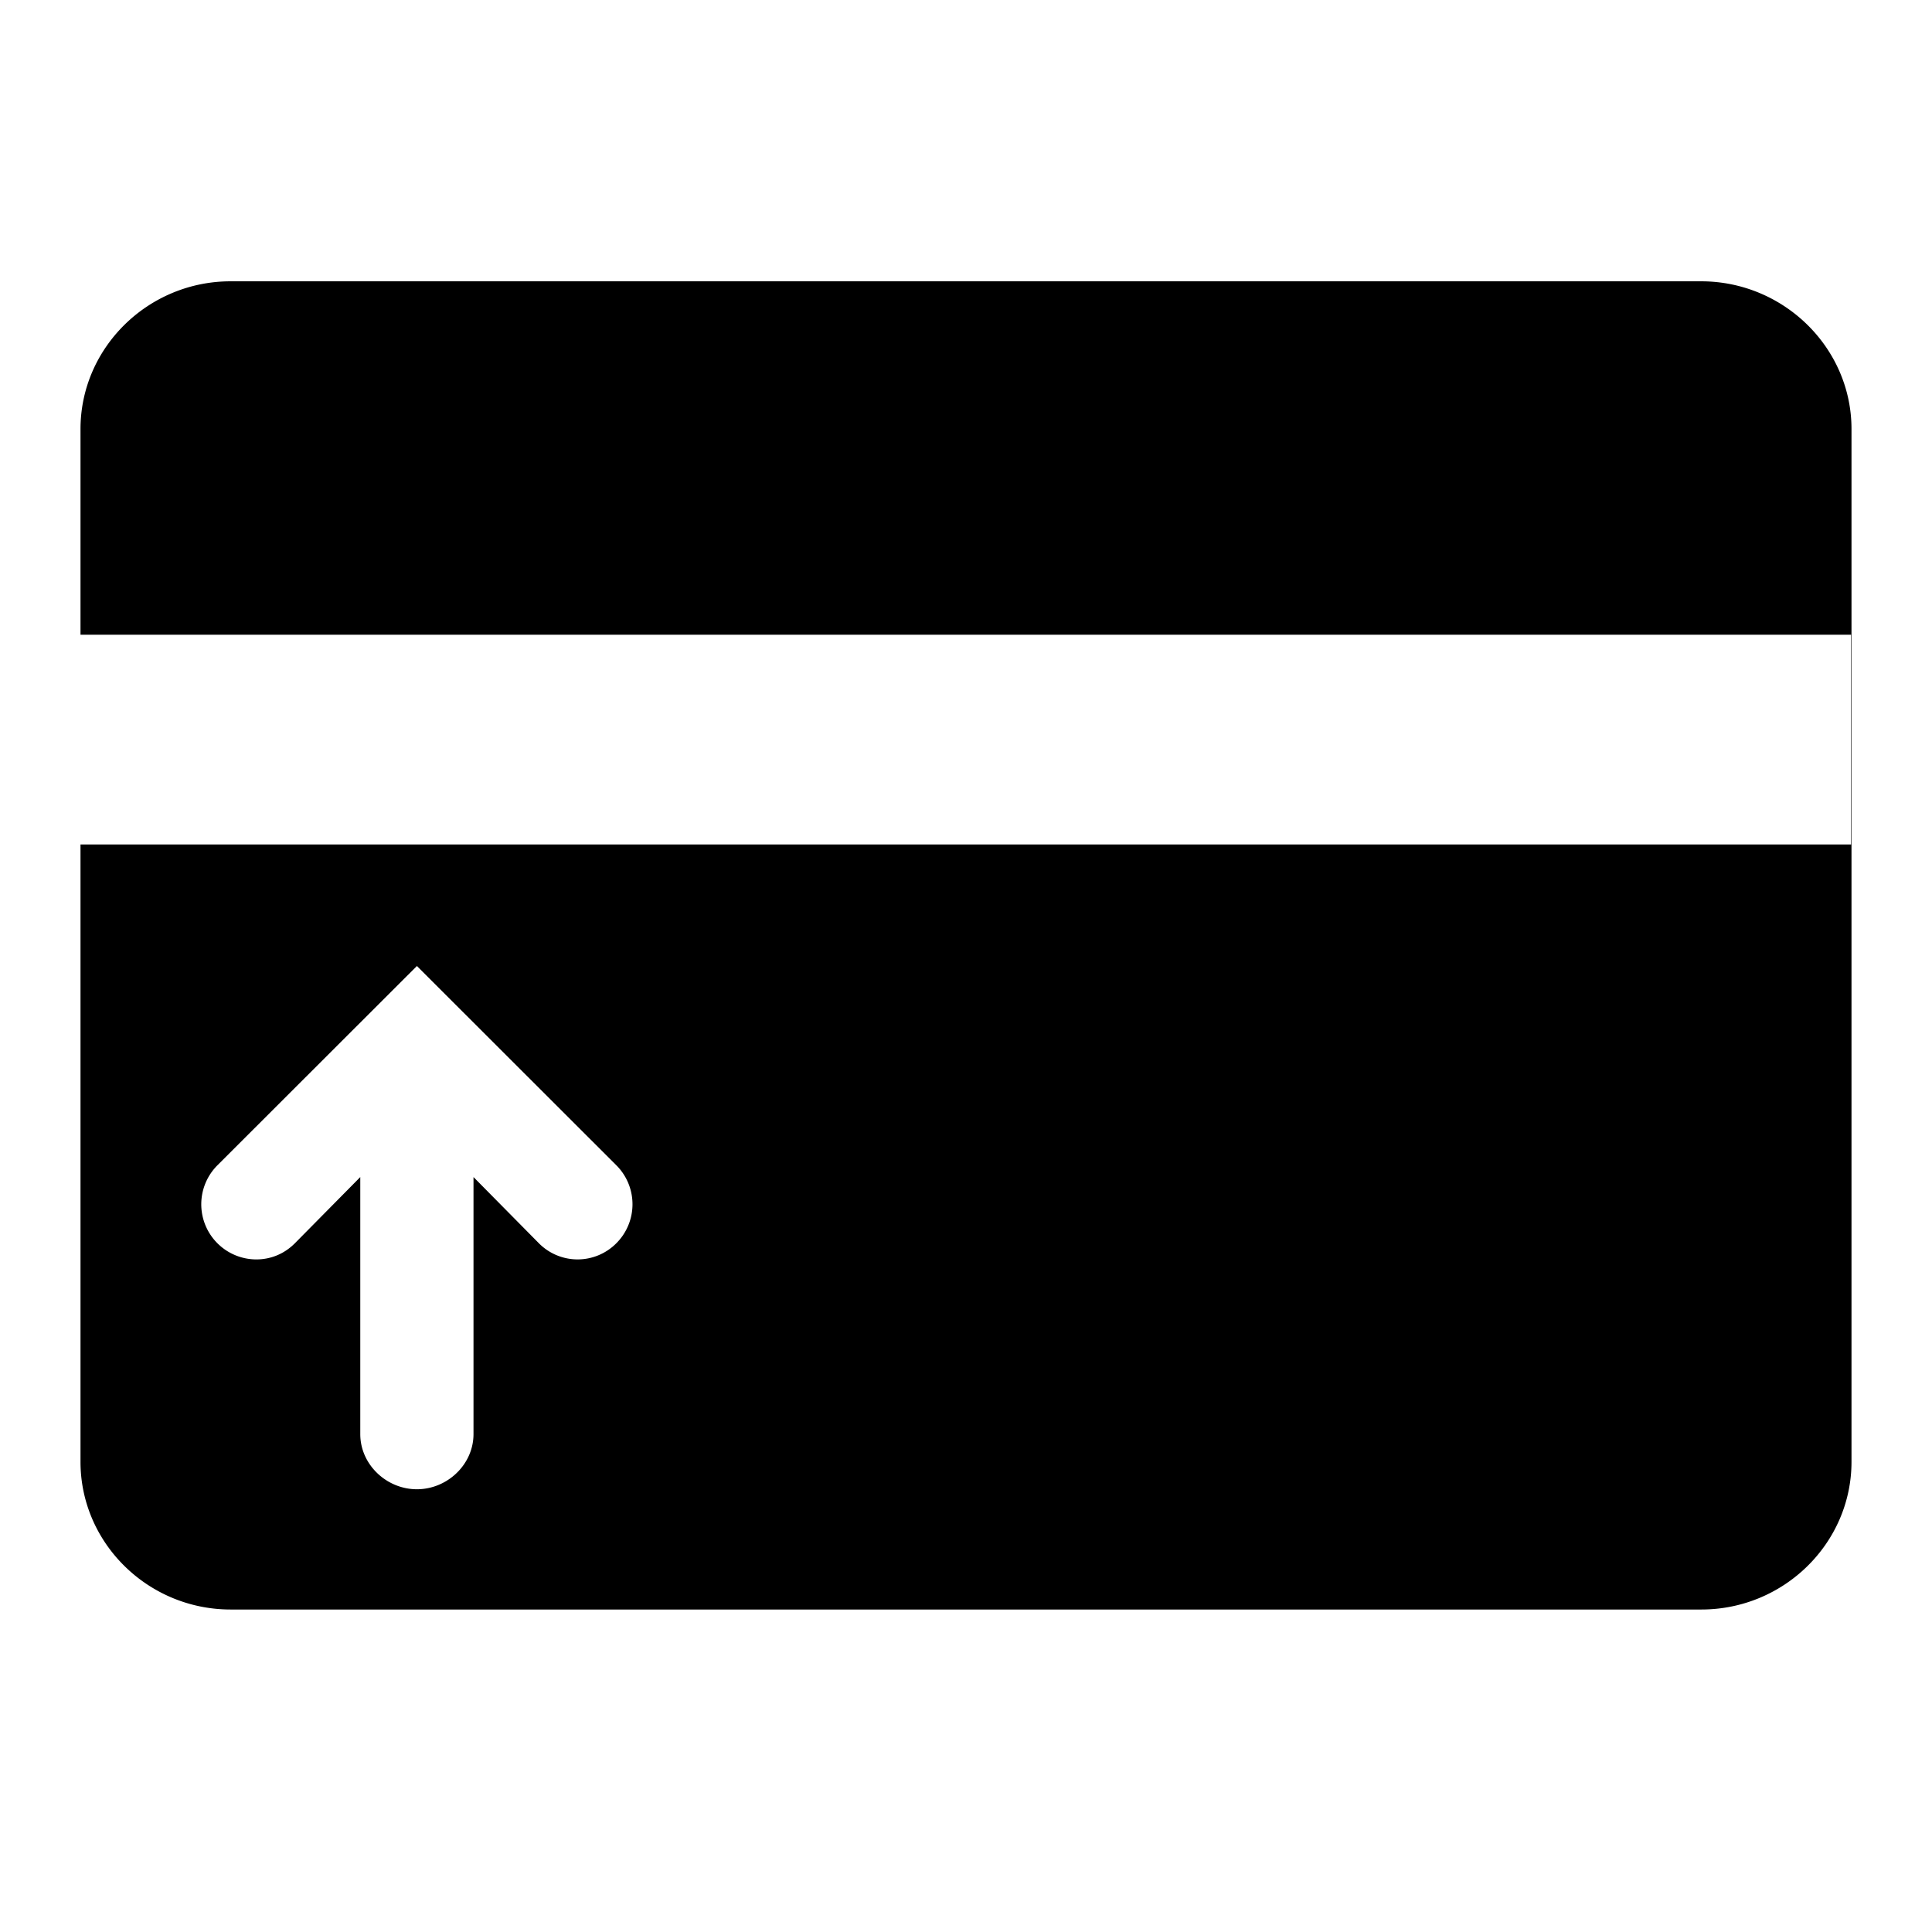<?xml version="1.0" standalone="no"?><!DOCTYPE svg PUBLIC "-//W3C//DTD SVG 1.1//EN" "http://www.w3.org/Graphics/SVG/1.1/DTD/svg11.dtd"><svg t="1695739394235" class="icon" viewBox="0 0 1024 1024" version="1.1" xmlns="http://www.w3.org/2000/svg" p-id="4237" xmlns:xlink="http://www.w3.org/1999/xlink" width="400" height="400"><path d="M42.667 447.573h938.411v-111.147H42.667v-109.013c0-43.093 35.797-78.315 79.573-78.315h779.392c43.776 0 79.701 35.243 79.701 78.293v547.392c0 43.093-35.797 78.293-79.573 78.293H122.24c-43.776 0-79.573-35.2-79.573-78.293V447.552z m284.011 211.371a29.227 29.227 0 0 0 0-41.323L220.971 512l-105.707 105.6a29.227 29.227 0 0 0 20.565 49.92c7.552 0 14.763-2.837 20.48-8.576l34.645-35.072v136.235c0 16.107 13.888 29.227 30.016 29.227 16.107 0 29.995-13.12 29.995-29.227v-136.235l34.645 35.072a28.885 28.885 0 0 0 41.067 0z" p-id="4238" data-spm-anchor-id="a313x.search_index.0.i1.56523a81Qou0yQ" class="selected"></path></svg>